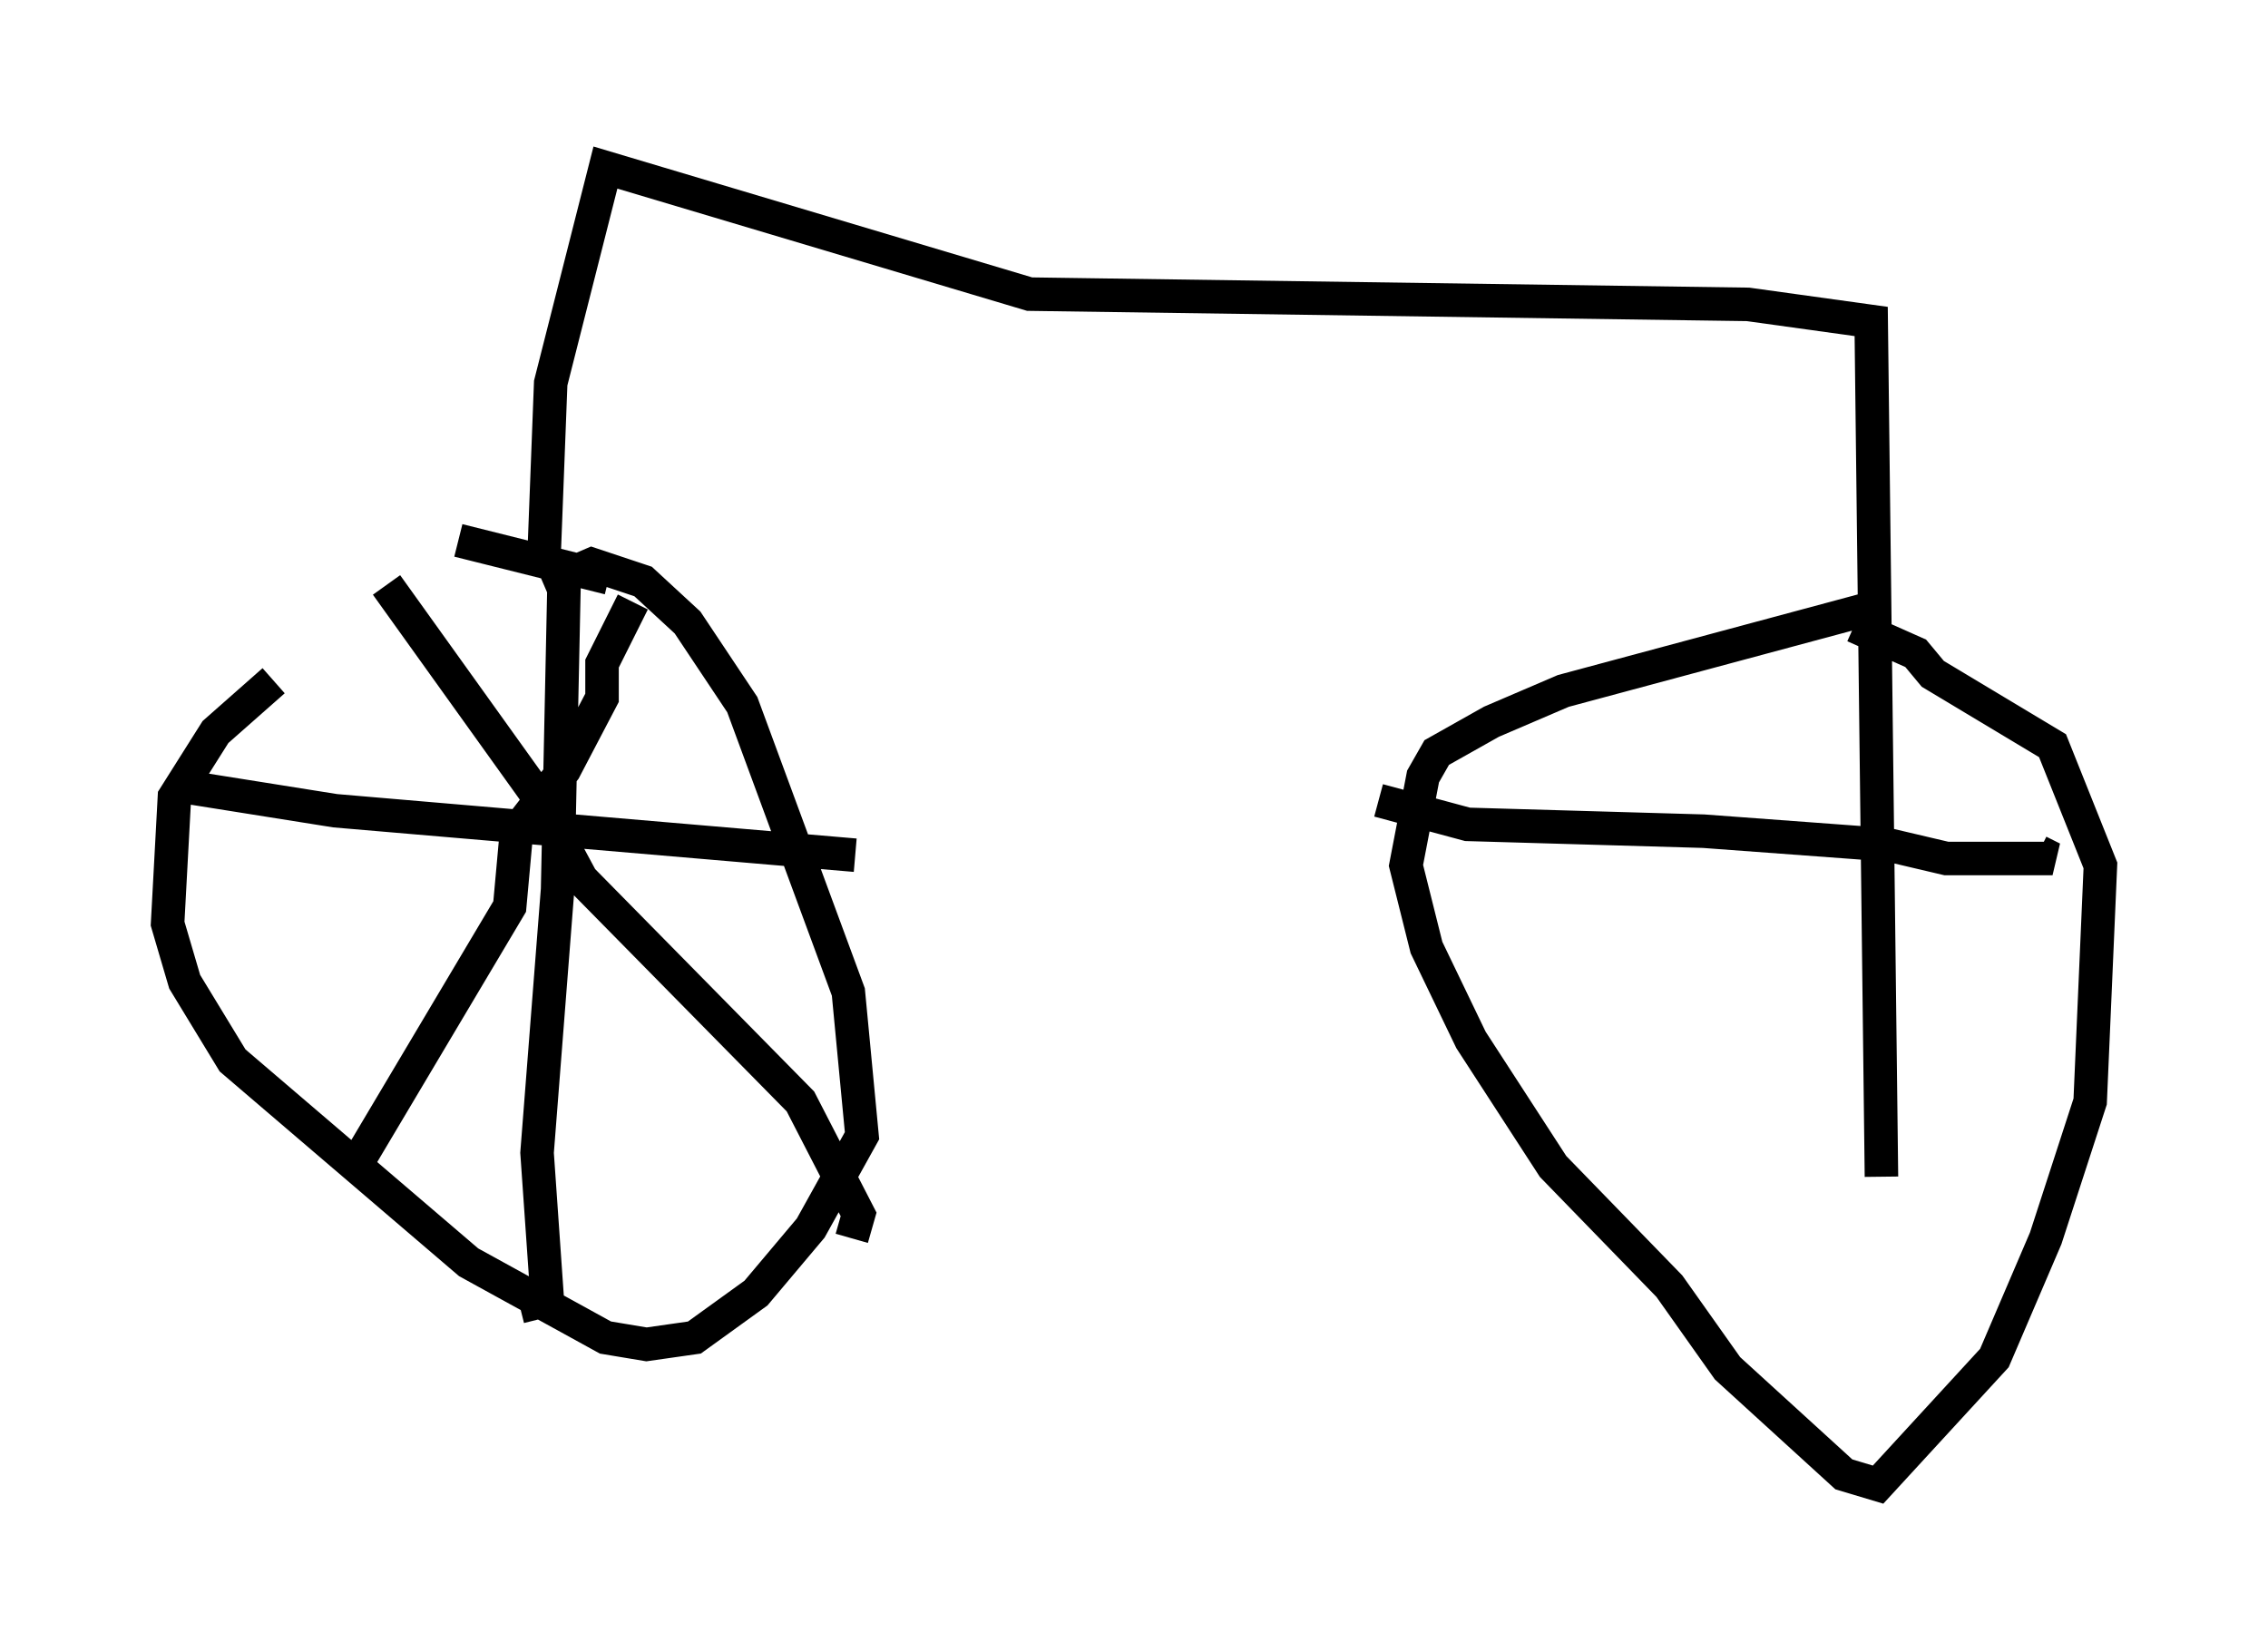 <?xml version="1.0" encoding="utf-8" ?>
<svg baseProfile="full" height="49.303" version="1.1" width="67.678" xmlns="http://www.w3.org/2000/svg" xmlns:ev="http://www.w3.org/2001/xml-events" xmlns:xlink="http://www.w3.org/1999/xlink"><defs /><rect fill="white" height="49.303" width="67.678" x="0" y="0" /><path d="M13.575, 16.638 m-5.41, 3.675 l-1.735, 1.531 -1.225, 1.94 l-0.204, 3.777 0.51, 1.735 l1.429, 2.348 7.044, 6.023 l4.083, 2.246 1.225, 0.204 l1.429, -0.204 1.838, -1.327 l1.633, -1.94 1.531, -2.756 l-0.408, -4.288 -3.165, -8.575 l-1.633, -2.45 -1.327, -1.225 l-1.531, -0.51 -1.429, 0.613 m0.613, -0.613 l-0.204, 9.698 -0.613, 7.861 l0.306, 4.39 -0.817, 0.204 m-10.004, -15.517 l4.492, 0.715 15.517, 1.327 m-13.986, -8.065 l4.39, 6.125 1.429, 2.654 l6.533, 6.635 1.735, 3.369 l-0.204, 0.715 m-14.7, -2.348 l4.492, -7.554 0.204, -2.246 l1.429, -1.838 1.123, -2.144 l0.0, -1.021 0.919, -1.838 m-0.715, -0.715 l-4.492, -1.123 m2.552, 0.613 l0.204, -5.308 1.633, -6.431 l12.658, 3.777 21.438, 0.306 l3.675, 0.51 0.306, 25.521 m0.0, -17.048 l-9.494, 2.552 -2.144, 0.919 l-1.633, 0.919 -0.408, 0.715 l-0.51, 2.654 0.613, 2.45 l1.327, 2.756 2.45, 3.777 l3.471, 3.573 1.735, 2.45 l3.471, 3.165 1.021, 0.306 l3.471, -3.777 1.531, -3.573 l1.327, -4.083 0.306, -7.044 l-1.429, -3.573 -3.573, -2.144 l-0.51, -0.613 -1.838, -0.817 m-14.19, 5.206 l2.654, 0.715 7.044, 0.204 l5.513, 0.408 1.735, 0.408 l3.165, 0.0 -0.408, -0.204 " fill="none" stroke="black" stroke-width="1" /></svg>